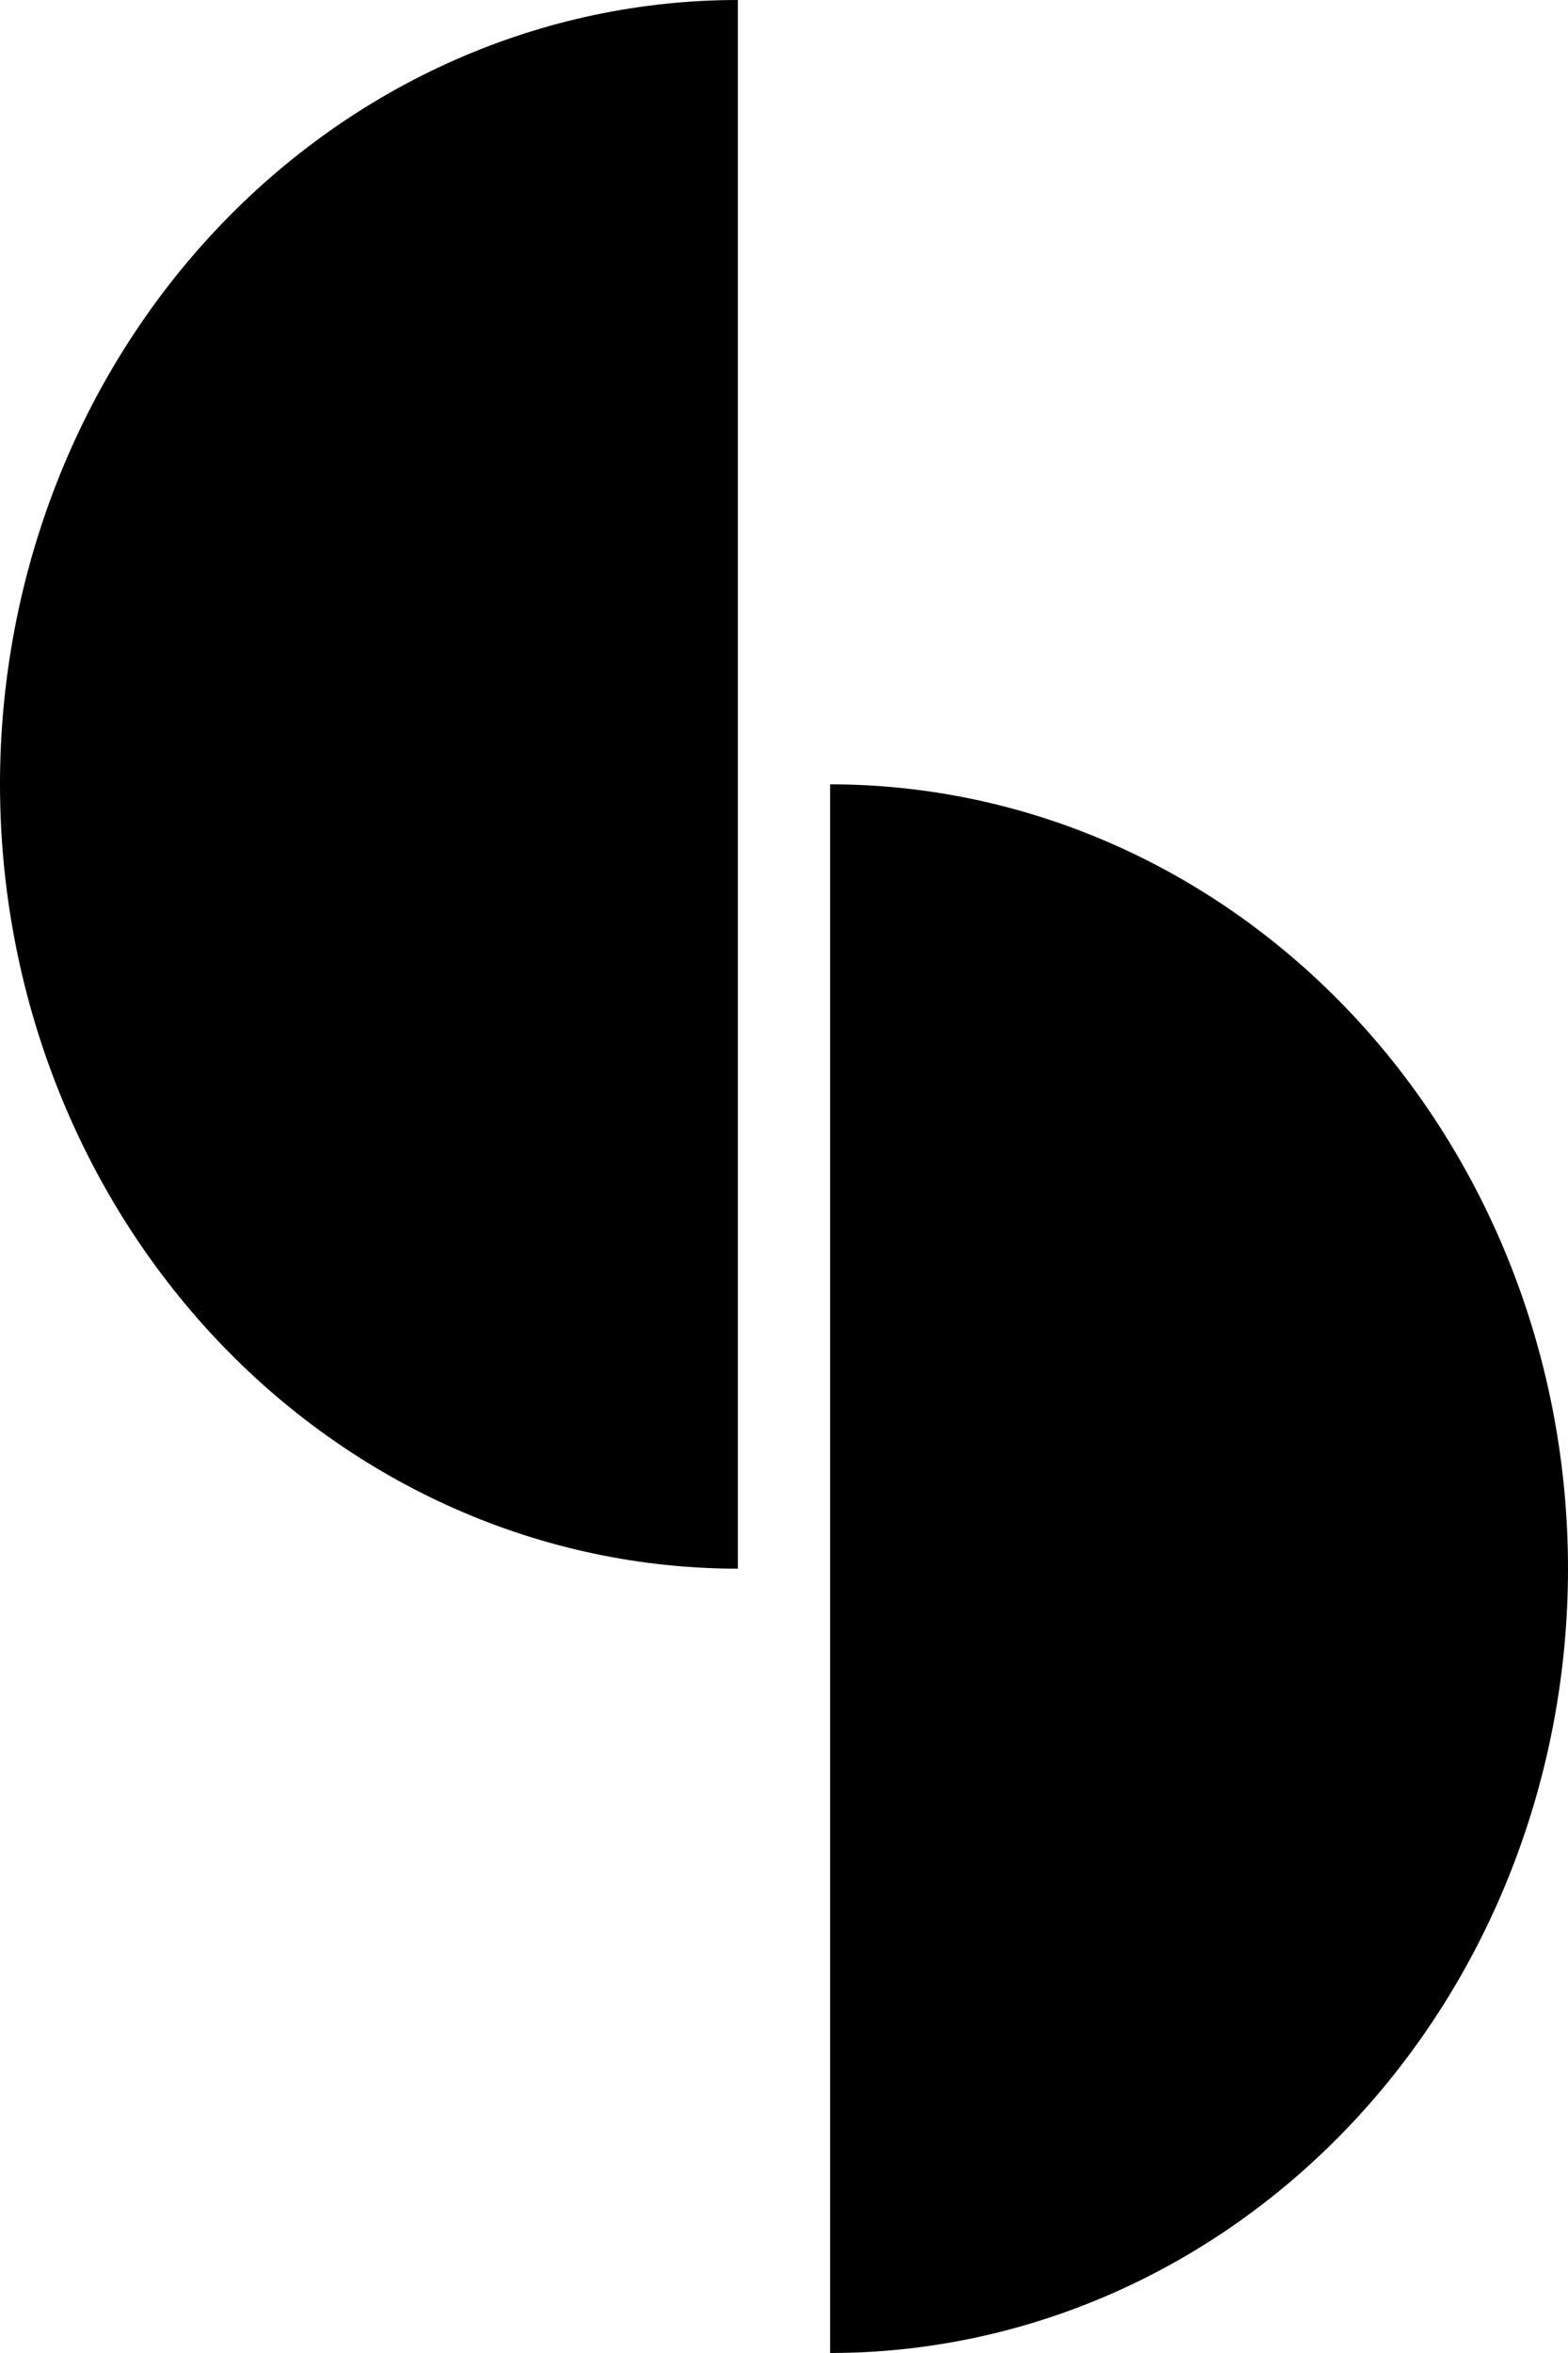 <svg width="40" height="60" viewBox="0 0 40 60" fill="none" xmlns="http://www.w3.org/2000/svg">
<path d="M18.823 40C16.352 40 13.904 39.483 11.62 38.478C9.336 37.472 7.261 35.999 5.513 34.142C3.765 32.285 2.379 30.08 1.433 27.654C0.487 25.227 -6.58121e-07 22.626 0 20C6.58122e-07 17.374 0.487 14.773 1.433 12.346C2.379 9.92 3.765 7.715 5.513 5.858C7.261 4.001 9.336 2.527 11.62 1.522C13.904 0.517 16.352 -1.2837e-06 18.823 0L18.823 20L18.823 40Z" fill="black"/>
<path d="M21.177 20C23.648 20 26.096 20.517 28.38 21.522C30.664 22.527 32.739 24.001 34.487 25.858C36.235 27.715 37.621 29.92 38.567 32.346C39.513 34.773 40 37.374 40 40C40 42.627 39.513 45.227 38.567 47.654C37.621 50.08 36.235 52.285 34.487 54.142C32.739 55.999 30.664 57.472 28.38 58.478C26.096 59.483 23.648 60 21.177 60L21.177 40L21.177 20Z" fill="black"/>
</svg>
